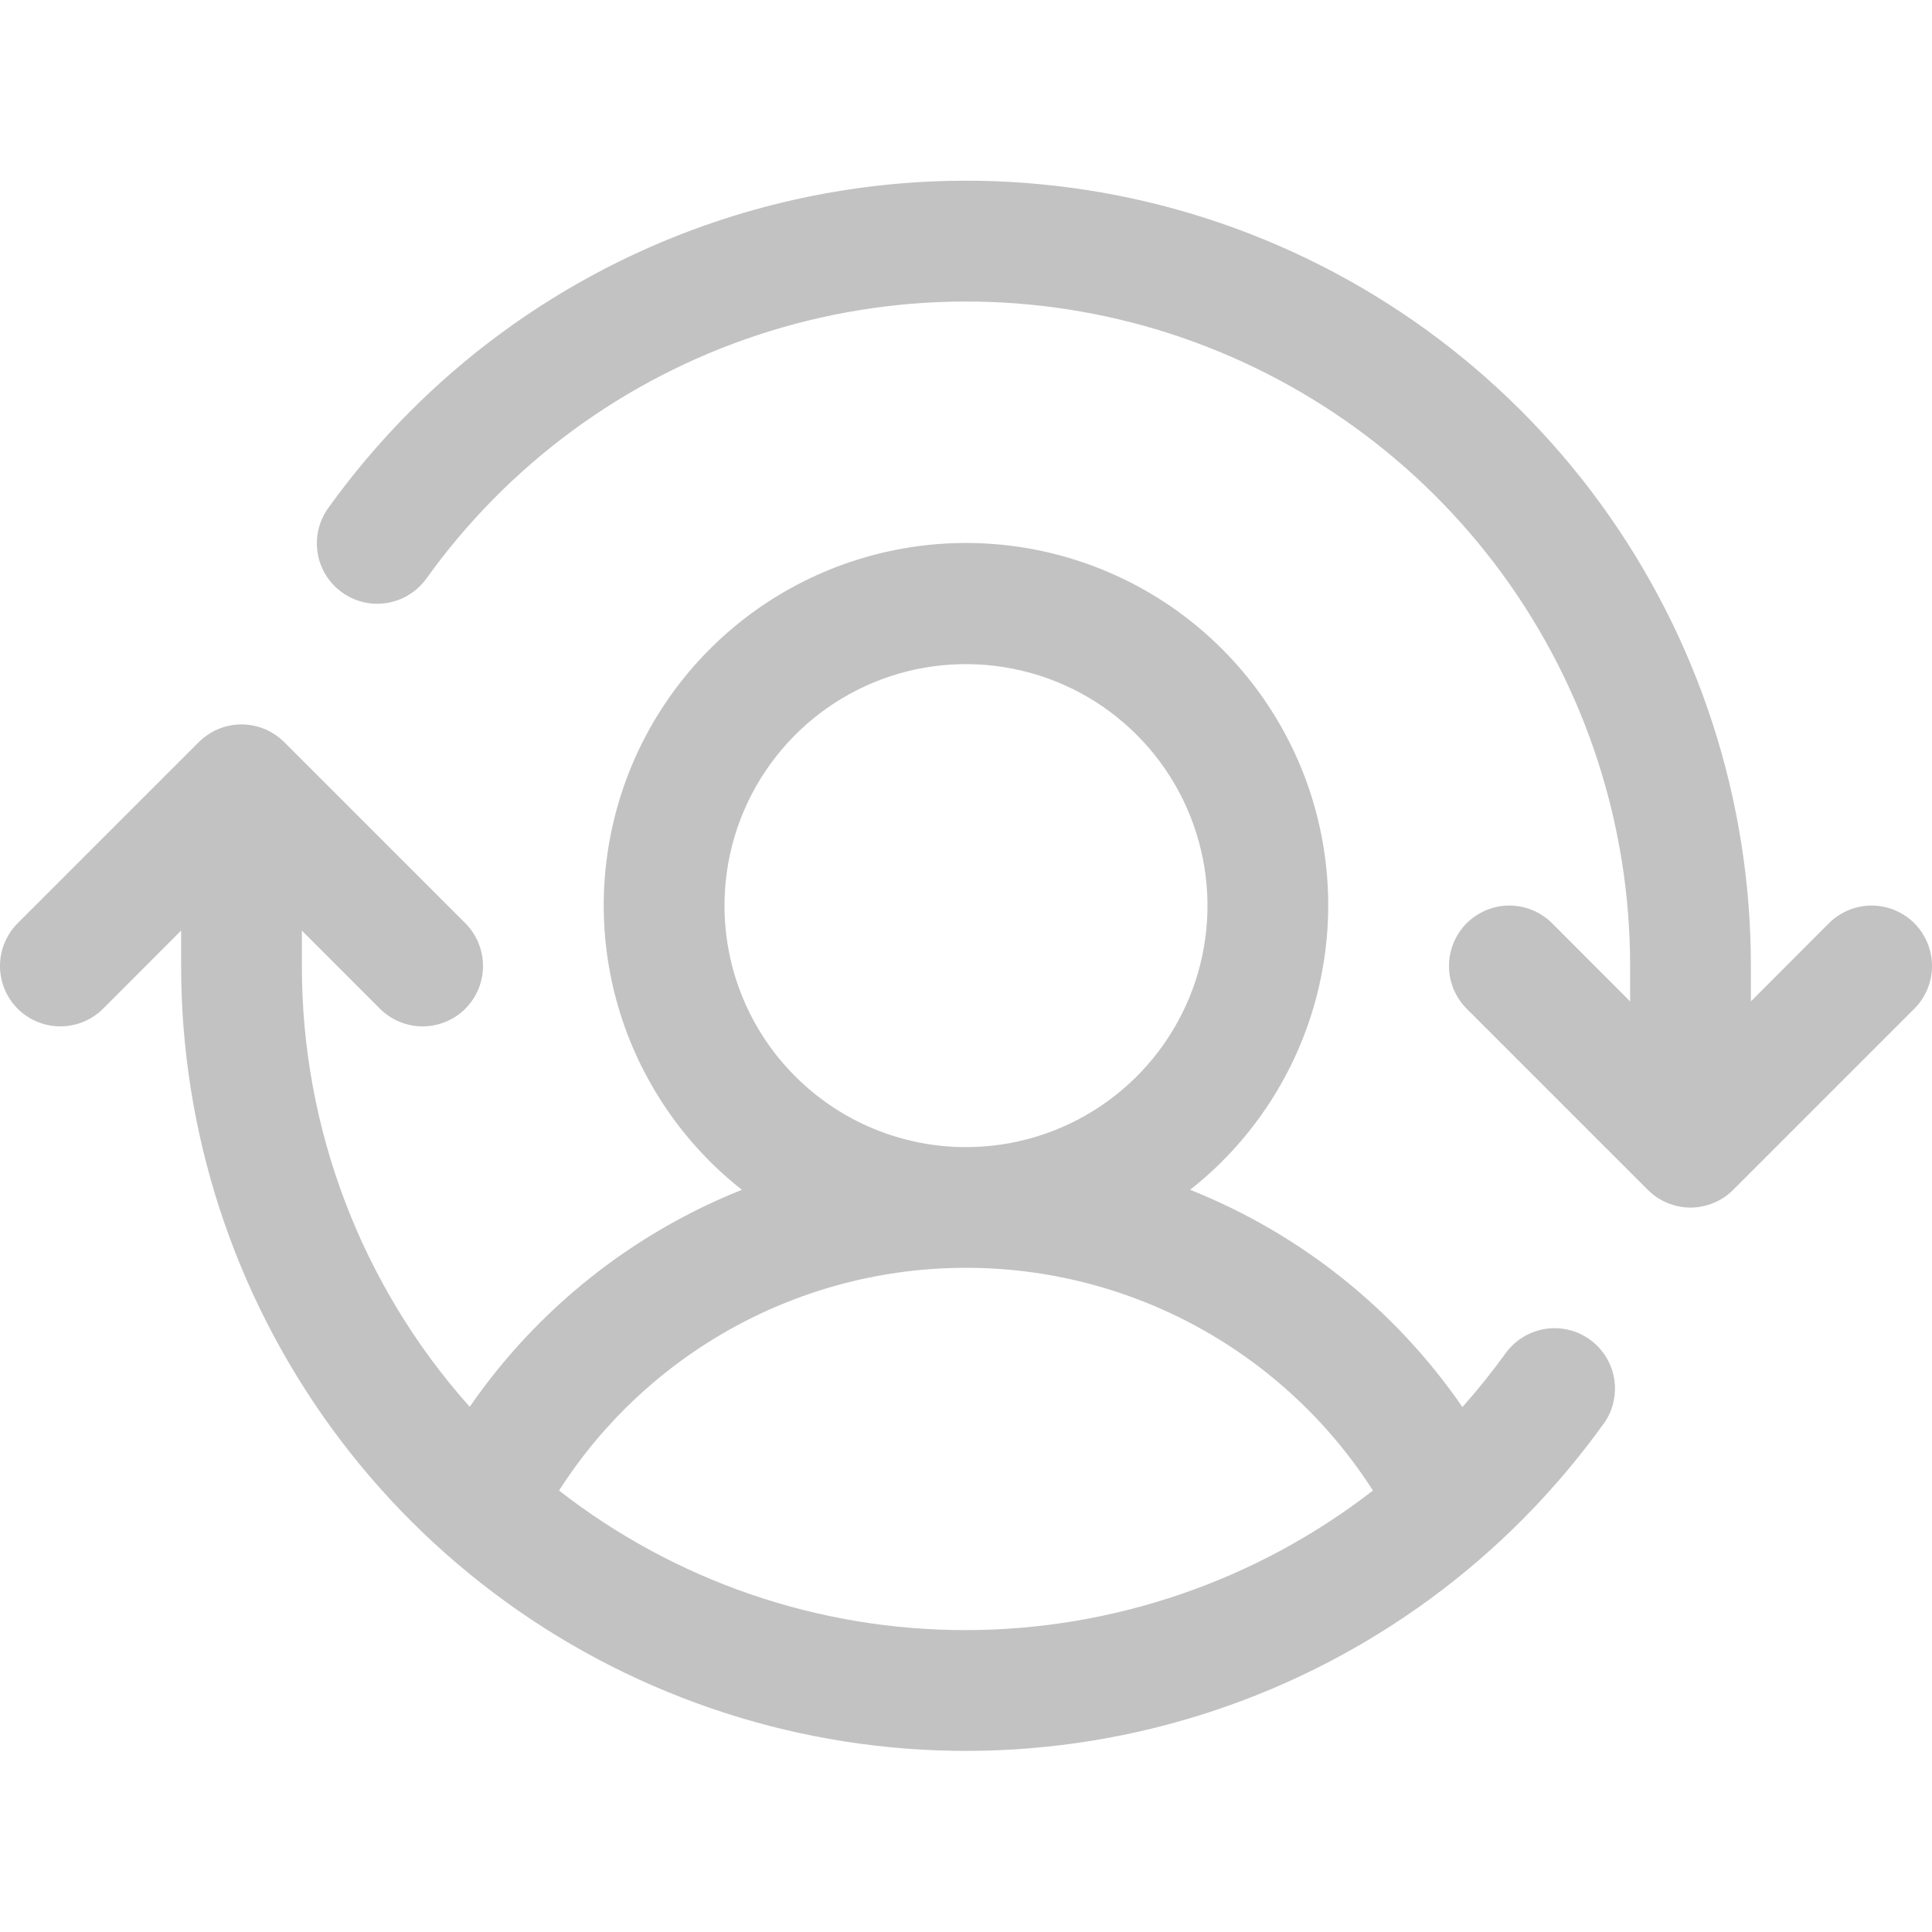 <svg width="24" height="24" viewBox="0 0 24 24" fill="none" xmlns="http://www.w3.org/2000/svg">
<g opacity="0.24" clip-path="url(#clip0_24002_1101)">
<path d="M23.781 12.53L21.531 14.78C21.461 14.85 21.378 14.906 21.287 14.943C21.196 14.981 21.099 15.001 21 15.001C20.901 15.001 20.804 14.981 20.713 14.943C20.622 14.906 20.539 14.85 20.469 14.78L18.219 12.53C18.079 12.39 18 12.199 18 12C18 11.801 18.079 11.61 18.219 11.469C18.36 11.329 18.551 11.249 18.75 11.249C18.949 11.249 19.14 11.329 19.281 11.469L20.25 12.44V12C20.251 10.253 19.697 8.551 18.669 7.139C17.64 5.727 16.19 4.678 14.527 4.142C12.864 3.607 11.074 3.614 9.415 4.161C7.756 4.708 6.314 5.768 5.296 7.188C5.18 7.349 5.004 7.458 4.808 7.49C4.611 7.523 4.41 7.475 4.249 7.359C4.087 7.243 3.978 7.068 3.946 6.871C3.914 6.675 3.961 6.474 4.077 6.312C5.28 4.634 6.985 3.382 8.946 2.735C10.906 2.089 13.022 2.081 14.987 2.713C16.952 3.346 18.666 4.586 19.881 6.255C21.097 7.924 21.751 9.935 21.75 12V12.44L22.719 11.469C22.86 11.329 23.051 11.249 23.25 11.249C23.449 11.249 23.64 11.329 23.781 11.469C23.921 11.61 24 11.801 24 12C24 12.199 23.921 12.39 23.781 12.53ZM19.92 17.687C18.716 19.363 17.012 20.614 15.052 21.26C13.092 21.906 10.977 21.914 9.013 21.281C7.048 20.649 5.335 19.41 4.12 17.742C2.905 16.074 2.25 14.064 2.25 12V11.56L1.281 12.53C1.14 12.671 0.949 12.75 0.75 12.75C0.551 12.75 0.36 12.671 0.219 12.53C0.079 12.39 -0 12.199 -0 12C-0 11.801 0.079 11.61 0.219 11.469L2.469 9.219C2.539 9.15 2.622 9.094 2.713 9.056C2.804 9.019 2.901 8.999 3 8.999C3.098 8.999 3.196 9.019 3.287 9.056C3.378 9.094 3.461 9.15 3.531 9.219L5.781 11.469C5.921 11.61 6 11.801 6 12C6 12.199 5.921 12.39 5.781 12.53C5.64 12.671 5.449 12.75 5.25 12.75C5.051 12.75 4.86 12.671 4.719 12.53L3.75 11.56V12C3.748 14.019 4.49 15.969 5.835 17.476C6.671 16.264 7.848 15.326 9.216 14.78C8.481 14.202 7.945 13.408 7.681 12.511C7.418 11.613 7.442 10.656 7.748 9.772C8.054 8.888 8.628 8.122 9.39 7.579C10.152 7.037 11.065 6.745 12 6.745C12.935 6.745 13.848 7.037 14.61 7.579C15.371 8.122 15.946 8.888 16.252 9.772C16.558 10.656 16.581 11.613 16.318 12.511C16.055 13.408 15.519 14.202 14.784 14.78C16.154 15.326 17.331 16.265 18.167 17.479C18.356 17.266 18.535 17.043 18.702 16.812C18.818 16.651 18.994 16.542 19.19 16.509C19.387 16.477 19.588 16.524 19.749 16.64C19.911 16.757 20.02 16.932 20.052 17.129C20.084 17.325 20.037 17.526 19.921 17.688L19.92 17.687ZM12 14.25C12.593 14.25 13.173 14.074 13.667 13.744C14.16 13.415 14.544 12.946 14.772 12.398C14.999 11.85 15.058 11.247 14.942 10.665C14.826 10.083 14.541 9.548 14.121 9.129C13.702 8.709 13.167 8.423 12.585 8.308C12.003 8.192 11.4 8.251 10.852 8.478C10.304 8.705 9.835 9.09 9.506 9.583C9.176 10.076 9 10.656 9 11.25C9 12.046 9.316 12.809 9.879 13.371C10.441 13.934 11.204 14.25 12 14.25ZM12 20.25C13.83 20.247 15.608 19.638 17.055 18.516C16.512 17.668 15.765 16.97 14.882 16.486C13.998 16.002 13.007 15.749 12 15.749C10.993 15.749 10.002 16.002 9.118 16.486C8.235 16.97 7.487 17.668 6.945 18.516C8.389 19.642 10.169 20.252 12 20.25Z" fill="black"/>
</g>
<defs>
<clipPath id="clip0_24002_1101">
<rect width="24" height="24" fill="white"/>
</clipPath>
</defs>
</svg>
